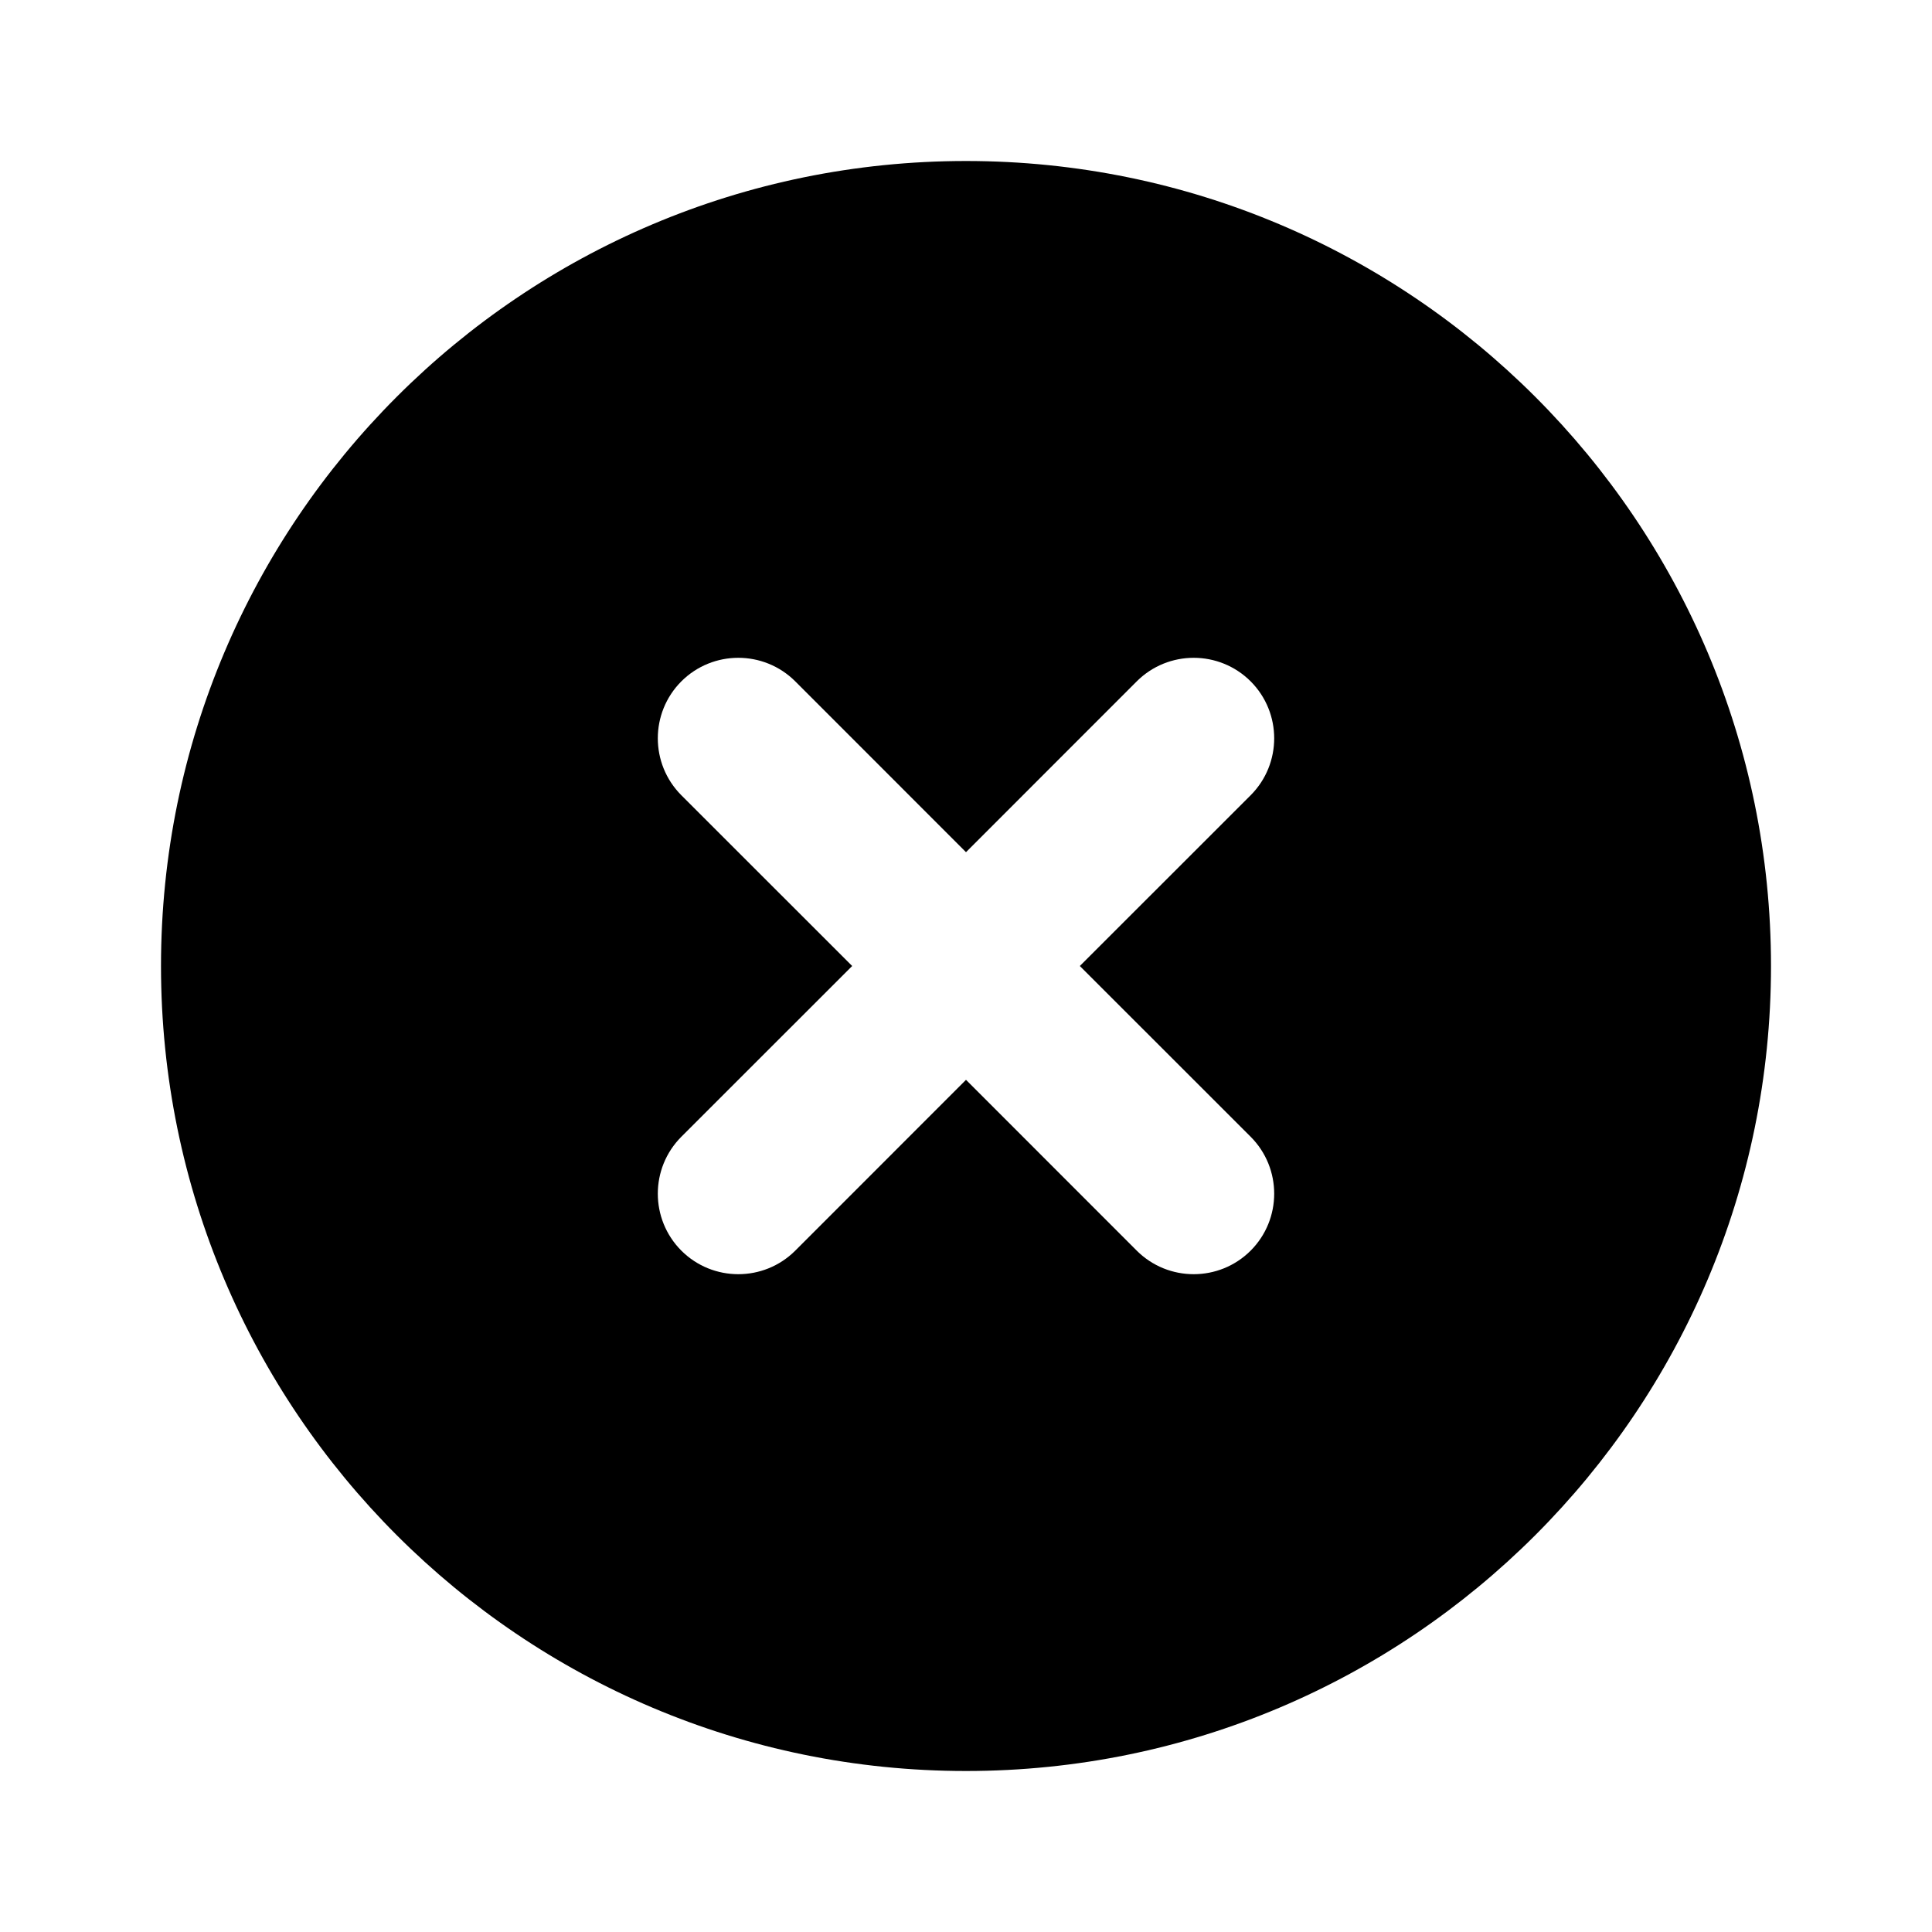 <svg width="1em" height="1em" viewBox="0 0 24 24" fill="none" xmlns="http://www.w3.org/2000/svg">
<path fill="currentColor" fill-rule="evenodd" clip-rule="evenodd" d="M22 12C22 17.523 17.523 22 12 22C6.477 22 2 17.523 2 12C2 6.477 6.477 2 12 2C17.523 2 22 6.477 22 12ZM15.536 9.879C15.926 9.488 15.926 8.855 15.536 8.464C15.145 8.074 14.512 8.074 14.121 8.464L12 10.586L9.879 8.464C9.488 8.074 8.855 8.074 8.464 8.464C8.074 8.855 8.074 9.488 8.464 9.879L10.586 12L8.464 14.121C8.074 14.512 8.074 15.145 8.464 15.536C8.855 15.926 9.488 15.926 9.879 15.536L12 13.414L14.121 15.536C14.512 15.926 15.145 15.926 15.536 15.536C15.926 15.145 15.926 14.512 15.536 14.121L13.414 12L15.536 9.879Z" />
</svg>
